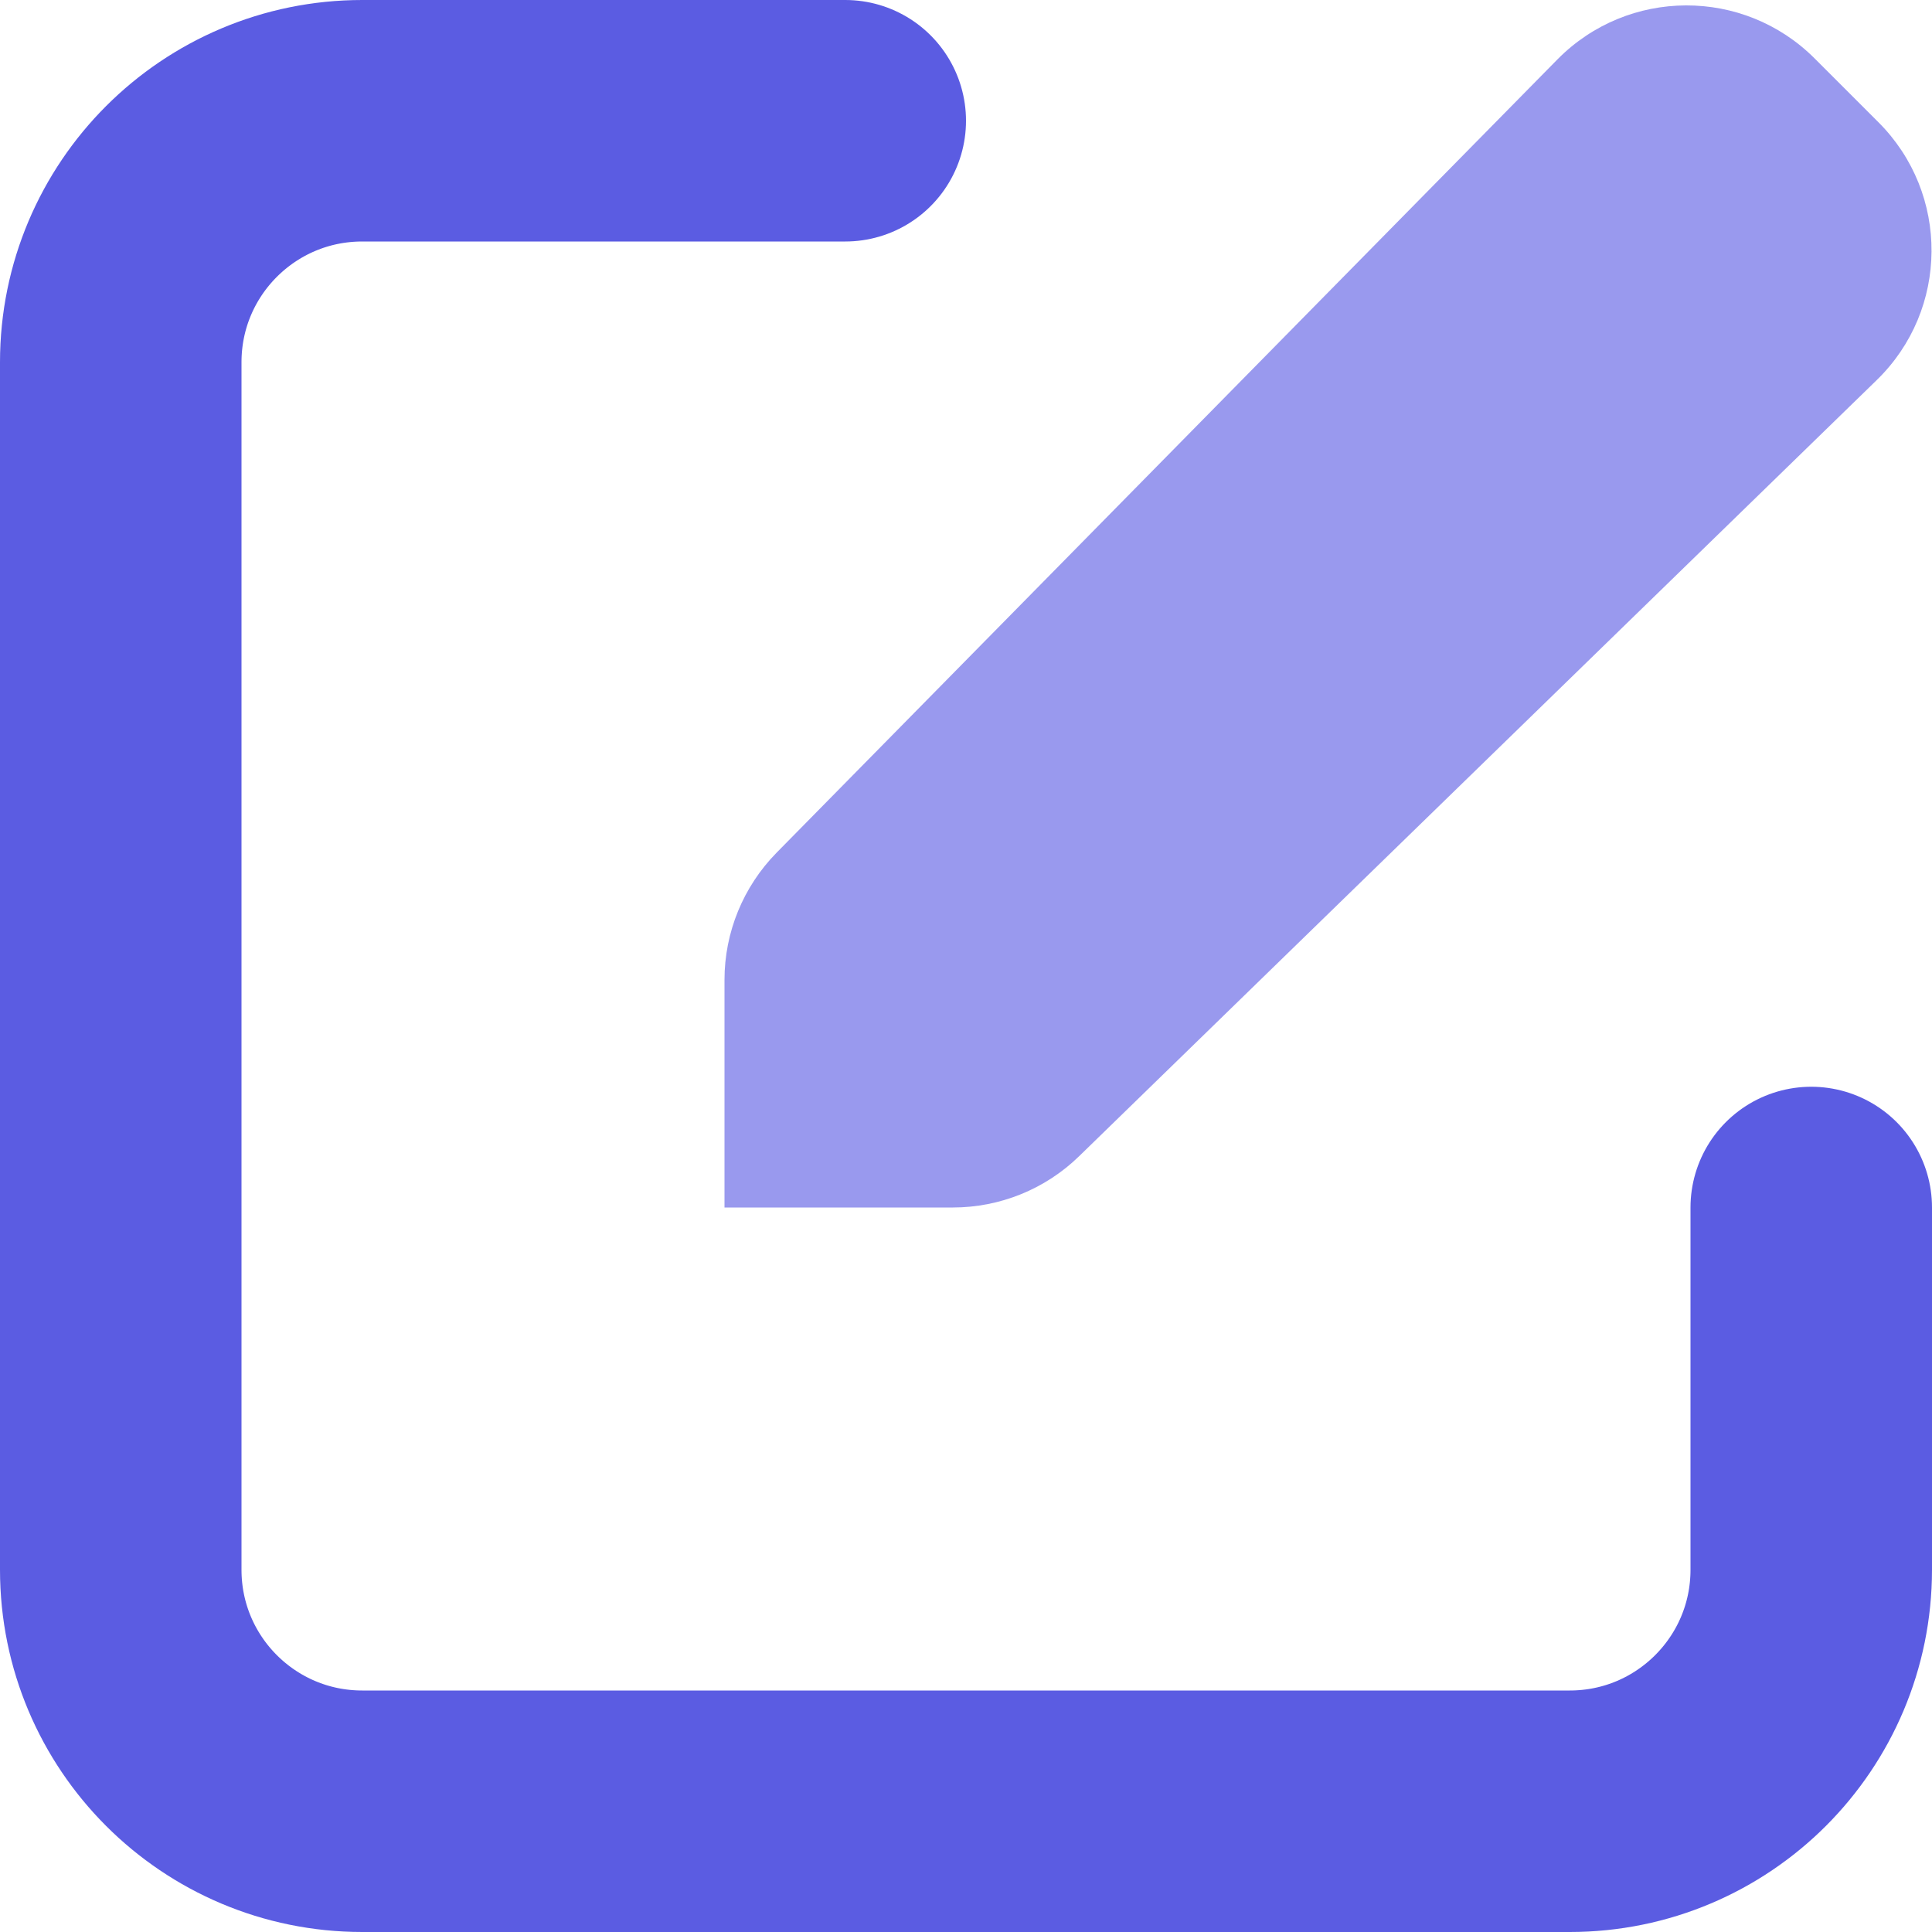<svg width="16" height="16" viewBox="0 0 16 16" fill="none" xmlns="http://www.w3.org/2000/svg">
<g id="&#208;&#160;&#208;&#181;&#208;&#180;&#208;&#176;&#208;&#186;&#209;&#130;&#208;&#184;&#209;&#128;&#208;&#190;&#208;&#178;&#208;&#176;&#209;&#130;&#209;&#140;" clip-path="url(#clip0_1201_109)">
<path id="Path 11" d="M15.557 1.013C16.148 1.604 16.142 2.565 15.542 3.148L8.937 9.575C8.657 9.848 8.281 10 7.891 10L6 10L6 8.114C6 7.721 6.155 7.343 6.431 7.062L12.898 0.492C13.483 -0.101 14.439 -0.105 15.028 0.484L15.557 1.013Z" fill="#9999EE"/>
<path id="Vector 4" d="M7 1H4H3C1.895 1 1 1.895 1 3V13C1 14.105 1.895 15 3 15H13C14.105 15 15 14.105 15 13V10" stroke="#5B5CE2" stroke-width="2" stroke-linecap="round" stroke-linejoin="round"/>
</g>
<defs>
<clipPath id="clip0_1201_109">
<rect width="16" height="16" fill="white"/>
</clipPath>
</defs>
</svg>
